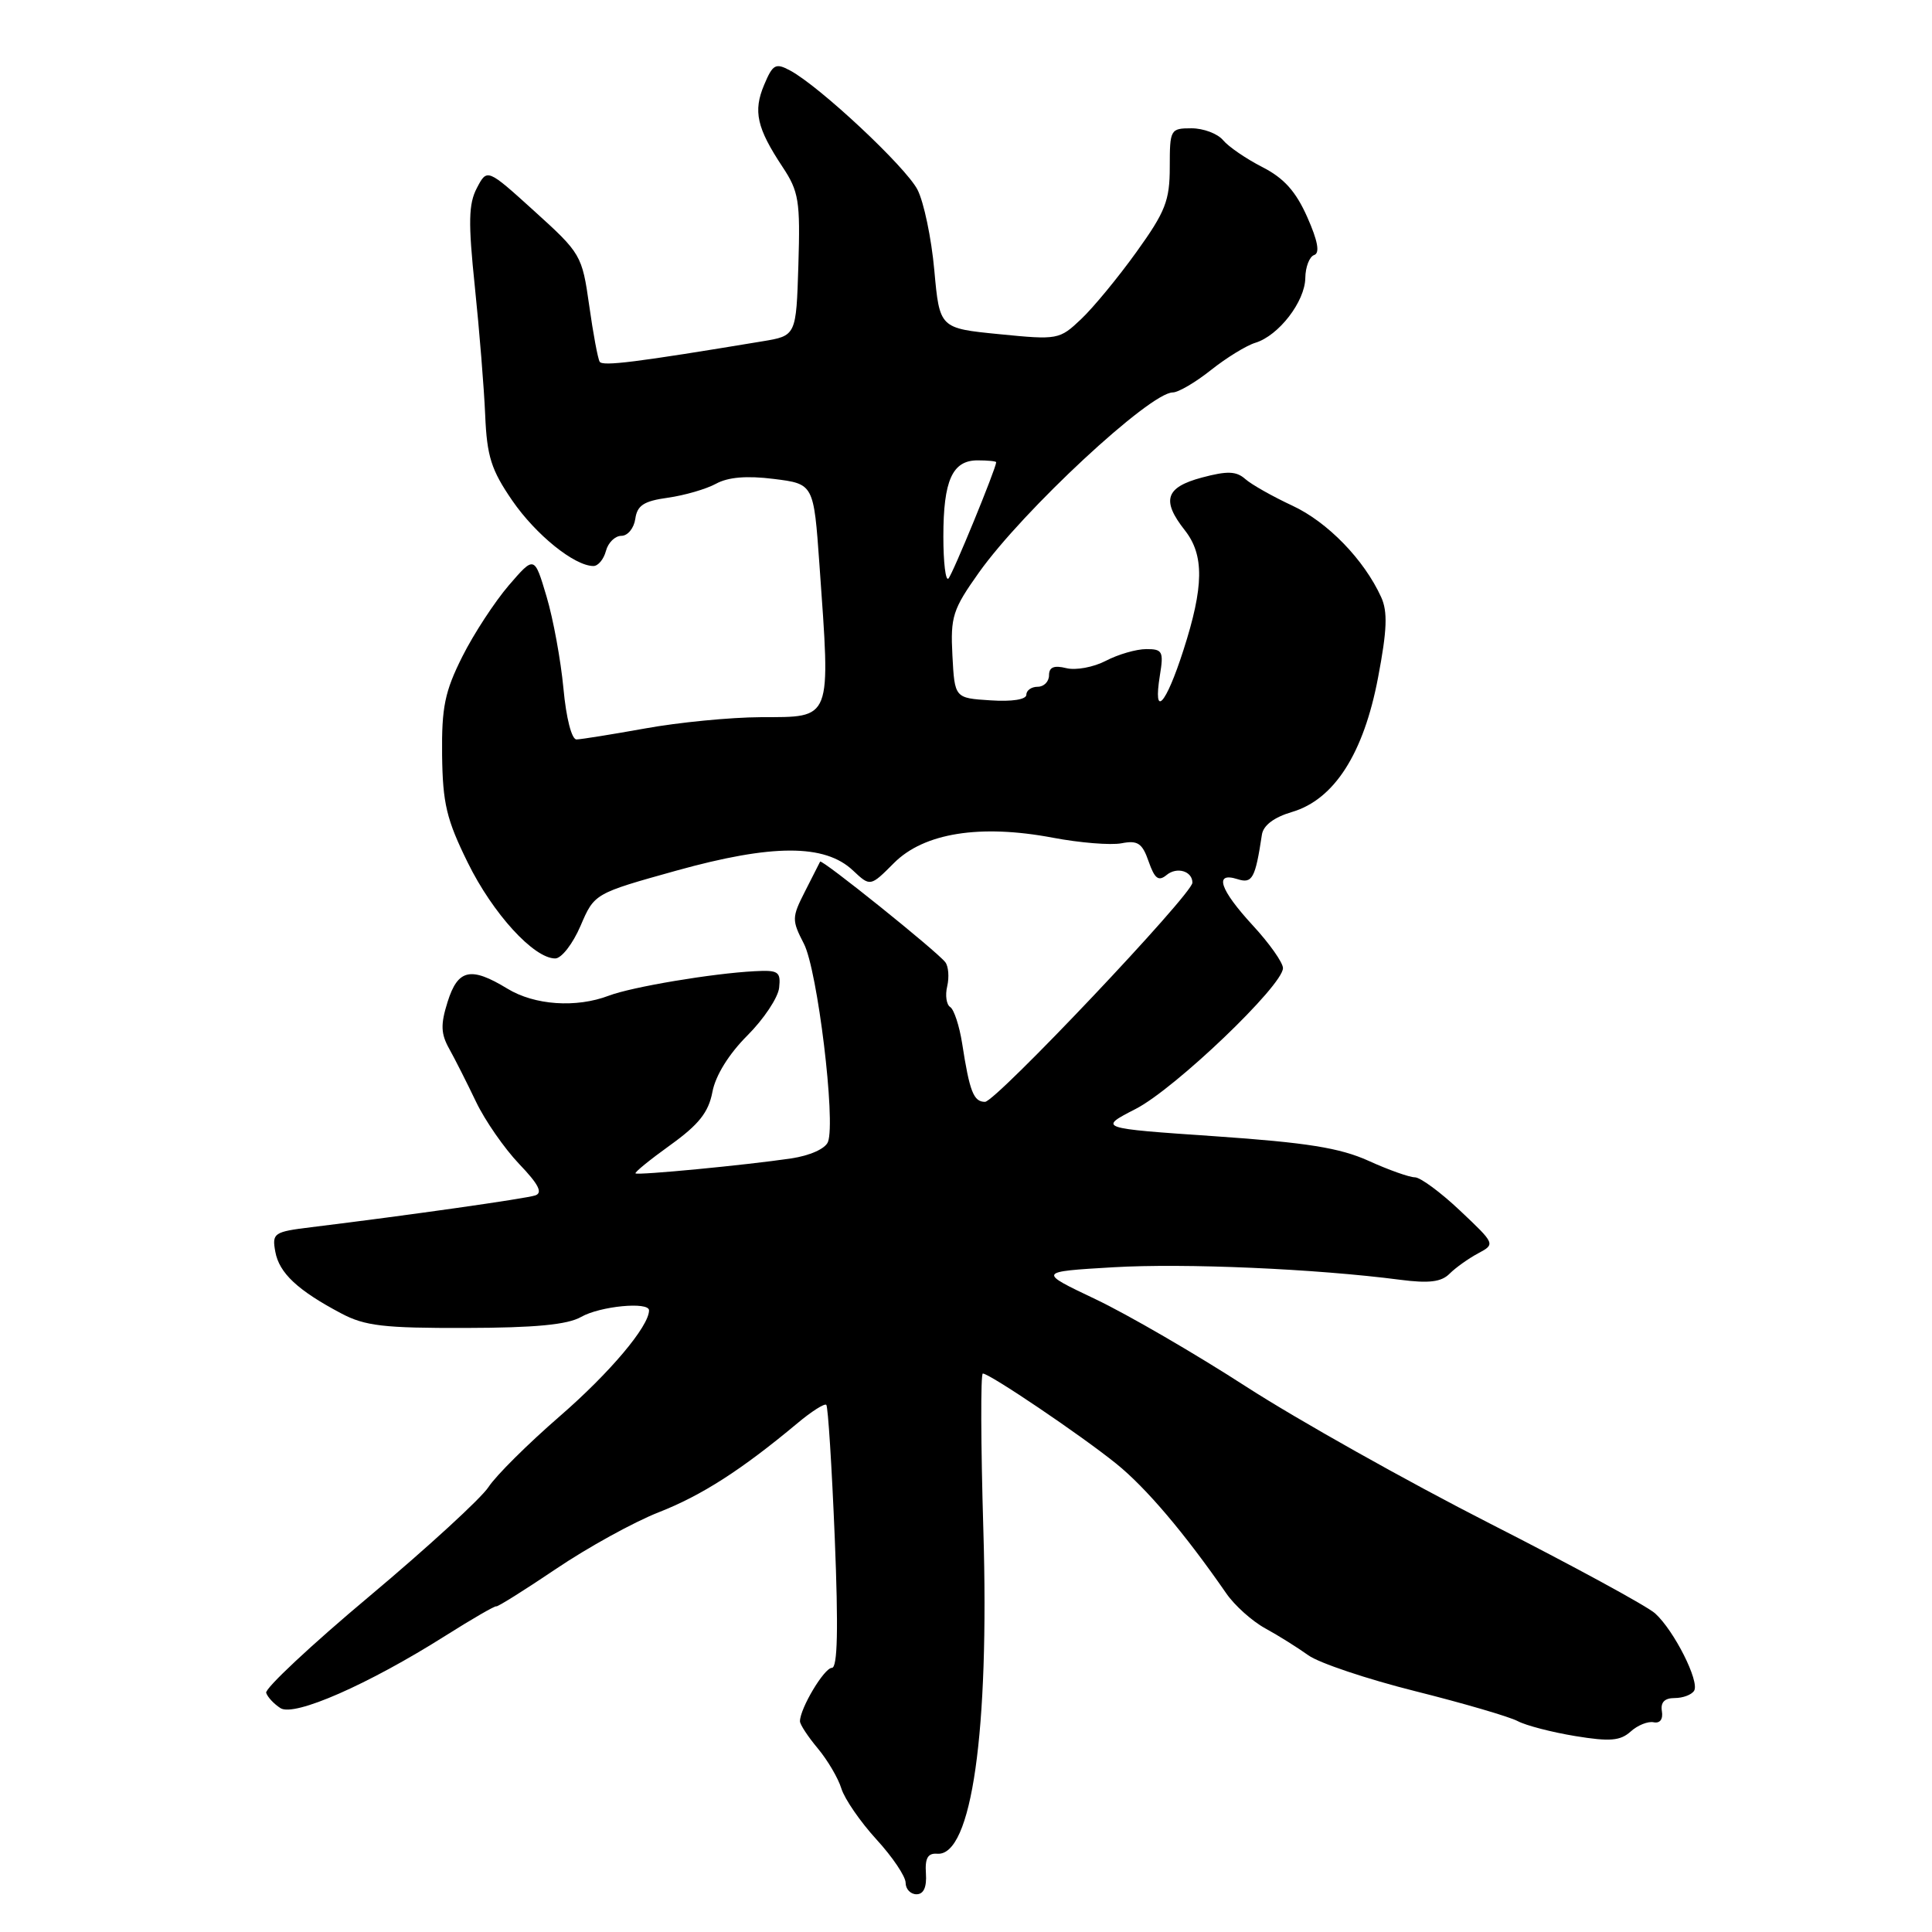 <?xml version="1.0" encoding="UTF-8" standalone="no"?>
<!DOCTYPE svg PUBLIC "-//W3C//DTD SVG 1.1//EN" "http://www.w3.org/Graphics/SVG/1.1/DTD/svg11.dtd" >
<svg xmlns="http://www.w3.org/2000/svg" xmlns:xlink="http://www.w3.org/1999/xlink" version="1.1" viewBox="0 0 256 256">
 <g >
 <path fill="currentColor"
d=" M 122.69 248.25 C 122.55 246.22 122.94 245.53 124.19 245.63 C 128.75 245.98 131.10 229.46 130.30 202.75 C 129.96 191.34 129.93 182.00 130.23 182.00 C 131.13 182.00 143.20 190.15 147.90 193.94 C 151.86 197.13 156.97 203.16 162.50 211.15 C 163.60 212.74 165.92 214.82 167.66 215.77 C 169.40 216.72 171.96 218.33 173.37 219.34 C 174.77 220.35 181.15 222.49 187.53 224.09 C 193.91 225.69 200.03 227.48 201.11 228.06 C 202.20 228.64 205.63 229.53 208.74 230.04 C 213.32 230.79 214.70 230.67 216.07 229.44 C 216.99 228.60 218.37 228.05 219.12 228.21 C 219.96 228.38 220.38 227.81 220.21 226.75 C 220.01 225.57 220.56 225.00 221.90 225.00 C 222.99 225.00 224.15 224.57 224.48 224.03 C 225.23 222.81 221.83 216.06 219.31 213.78 C 218.26 212.83 208.43 207.48 197.45 201.89 C 186.48 196.30 171.95 188.14 165.16 183.76 C 158.37 179.37 149.37 174.15 145.16 172.15 C 137.50 168.51 137.50 168.51 147.50 167.92 C 156.95 167.36 174.35 168.12 185.56 169.58 C 189.35 170.07 190.99 169.87 192.08 168.77 C 192.88 167.97 194.58 166.76 195.85 166.08 C 198.15 164.85 198.15 164.84 193.47 160.42 C 190.90 157.99 188.20 156.00 187.48 156.00 C 186.76 156.00 183.99 155.02 181.33 153.81 C 177.53 152.10 173.19 151.40 161.00 150.56 C 145.50 149.50 145.50 149.50 150.50 146.93 C 155.71 144.25 170.00 130.58 170.00 128.28 C 170.00 127.55 168.20 125.00 166.00 122.62 C 161.62 117.86 160.83 115.49 163.97 116.49 C 165.94 117.12 166.33 116.41 167.21 110.59 C 167.40 109.36 168.82 108.29 171.20 107.59 C 176.79 105.94 180.69 99.86 182.60 89.78 C 183.80 83.48 183.89 81.05 183.01 79.12 C 180.75 74.16 175.92 69.18 171.26 67.01 C 168.64 65.79 165.82 64.20 165.00 63.47 C 163.81 62.42 162.62 62.38 159.25 63.28 C 154.43 64.57 153.87 66.30 157.00 70.27 C 159.58 73.55 159.53 77.72 156.80 86.18 C 154.46 93.46 152.76 95.28 153.69 89.50 C 154.21 86.32 154.04 86.00 151.88 86.01 C 150.57 86.01 148.16 86.71 146.53 87.56 C 144.90 88.41 142.54 88.85 141.28 88.53 C 139.66 88.13 139.00 88.40 139.00 89.48 C 139.00 90.32 138.32 91.00 137.50 91.00 C 136.68 91.00 136.00 91.47 136.00 92.05 C 136.00 92.69 134.11 92.99 131.25 92.80 C 126.50 92.50 126.50 92.50 126.20 86.86 C 125.93 81.71 126.24 80.76 129.70 75.88 C 135.57 67.62 152.38 52.00 155.40 52.00 C 156.13 52.00 158.40 50.67 160.45 49.04 C 162.50 47.41 165.15 45.78 166.34 45.42 C 169.43 44.48 172.92 39.96 172.96 36.83 C 172.98 35.37 173.51 34.00 174.14 33.79 C 174.91 33.53 174.62 31.92 173.22 28.77 C 171.71 25.36 170.13 23.60 167.27 22.14 C 165.12 21.04 162.78 19.44 162.06 18.57 C 161.34 17.71 159.46 17.00 157.88 17.00 C 155.08 17.00 155.00 17.15 155.00 22.12 C 155.00 26.58 154.43 28.04 150.60 33.37 C 148.18 36.74 144.88 40.75 143.26 42.28 C 140.38 45.01 140.17 45.05 132.41 44.28 C 124.50 43.50 124.50 43.50 123.80 35.80 C 123.42 31.57 122.41 26.76 121.57 25.13 C 120.00 22.10 108.62 11.45 104.69 9.34 C 102.77 8.31 102.40 8.51 101.25 11.25 C 99.78 14.74 100.28 16.96 103.68 22.10 C 105.85 25.37 106.05 26.61 105.79 35.10 C 105.50 44.49 105.50 44.49 101.00 45.23 C 84.24 48.01 79.84 48.56 79.46 47.93 C 79.22 47.55 78.59 44.18 78.07 40.46 C 77.13 33.82 76.97 33.56 70.83 28.00 C 64.55 22.31 64.55 22.31 63.19 24.91 C 62.08 27.02 62.03 29.45 62.92 38.00 C 63.52 43.78 64.14 51.43 64.29 55.00 C 64.52 60.48 65.09 62.27 67.88 66.33 C 71.01 70.87 76.11 74.99 78.63 75.00 C 79.26 75.00 80.00 74.10 80.29 73.00 C 80.58 71.90 81.50 71.00 82.34 71.00 C 83.18 71.00 84.00 69.99 84.18 68.75 C 84.43 66.96 85.32 66.39 88.50 65.95 C 90.70 65.64 93.57 64.81 94.87 64.10 C 96.47 63.22 98.95 63.01 102.53 63.46 C 107.82 64.12 107.82 64.12 108.58 74.81 C 110.06 95.71 110.34 94.99 100.78 95.03 C 96.78 95.05 89.90 95.72 85.50 96.52 C 81.10 97.31 77.00 97.97 76.39 97.98 C 75.75 97.99 75.02 95.15 74.66 91.23 C 74.31 87.51 73.31 82.02 72.42 79.04 C 70.81 73.63 70.81 73.63 67.42 77.56 C 65.56 79.73 62.78 83.97 61.26 87.00 C 58.94 91.63 58.51 93.70 58.58 100.04 C 58.66 106.46 59.16 108.58 61.99 114.32 C 65.30 121.05 70.73 127.00 73.57 127.00 C 74.40 127.00 75.90 125.06 76.92 122.69 C 78.76 118.39 78.76 118.39 89.63 115.36 C 102.33 111.83 109.29 111.82 113.02 115.34 C 115.32 117.50 115.32 117.50 118.46 114.35 C 122.43 110.37 129.87 109.18 139.50 111.00 C 143.09 111.68 147.18 112.01 148.60 111.74 C 150.76 111.32 151.36 111.73 152.20 114.15 C 153.00 116.44 153.51 116.82 154.57 115.95 C 155.93 114.81 158.00 115.42 158.00 116.96 C 158.00 118.47 131.94 146.00 130.52 146.00 C 129.01 146.00 128.48 144.67 127.49 138.26 C 127.12 135.92 126.41 133.76 125.91 133.44 C 125.41 133.13 125.22 131.89 125.51 130.69 C 125.79 129.48 125.68 128.05 125.26 127.50 C 124.17 126.07 108.86 113.77 108.67 114.17 C 108.57 114.35 107.67 116.13 106.66 118.13 C 104.91 121.57 104.91 121.92 106.52 125.05 C 108.32 128.52 110.76 148.58 109.71 151.31 C 109.36 152.21 107.32 153.13 104.81 153.50 C 98.79 154.39 84.56 155.75 84.21 155.48 C 84.05 155.35 86.13 153.66 88.83 151.72 C 92.61 149.00 93.89 147.38 94.40 144.68 C 94.81 142.51 96.57 139.67 99.02 137.22 C 101.20 135.04 103.10 132.19 103.24 130.88 C 103.47 128.75 103.14 128.52 100.00 128.69 C 94.38 128.98 83.73 130.77 80.68 131.93 C 76.35 133.58 70.83 133.20 67.23 131.00 C 62.37 128.04 60.67 128.42 59.31 132.75 C 58.36 135.77 58.41 136.98 59.54 139.00 C 60.31 140.38 61.90 143.53 63.08 146.00 C 64.26 148.47 66.83 152.17 68.78 154.22 C 71.37 156.92 71.95 158.06 70.92 158.40 C 69.62 158.83 54.22 161.02 41.25 162.61 C 36.27 163.22 36.03 163.39 36.48 165.86 C 36.99 168.68 39.44 170.98 45.21 174.03 C 48.35 175.70 50.87 175.99 61.71 175.96 C 70.91 175.94 75.20 175.53 77.00 174.50 C 79.50 173.07 86.00 172.44 86.00 173.63 C 86.00 175.74 80.80 181.91 74.17 187.66 C 69.95 191.32 65.70 195.54 64.73 197.04 C 63.75 198.54 56.64 205.06 48.94 211.52 C 41.23 217.98 35.08 223.74 35.27 224.31 C 35.46 224.89 36.32 225.80 37.17 226.34 C 39.01 227.50 48.78 223.21 58.98 216.77 C 62.56 214.51 65.62 212.74 65.76 212.85 C 65.91 212.95 69.47 210.72 73.67 207.89 C 77.87 205.05 83.99 201.68 87.27 200.39 C 92.99 198.15 98.22 194.79 105.62 188.62 C 107.51 187.03 109.26 185.92 109.49 186.15 C 109.72 186.39 110.22 194.32 110.61 203.79 C 111.10 215.87 110.98 221.00 110.23 221.00 C 109.21 221.00 106.00 226.38 106.00 228.08 C 106.00 228.50 107.06 230.12 108.36 231.67 C 109.66 233.23 111.07 235.62 111.49 237.00 C 111.92 238.38 114.00 241.40 116.13 243.73 C 118.26 246.05 120.00 248.64 120.00 249.48 C 120.00 250.31 120.65 251.00 121.44 251.00 C 122.39 251.00 122.81 250.06 122.69 248.25 Z  M 125.00 71.10 C 125.00 63.65 126.19 61.00 129.54 61.00 C 130.89 61.00 132.00 61.11 132.00 61.25 C 131.98 62.08 126.23 76.10 125.67 76.66 C 125.30 77.03 125.00 74.53 125.00 71.10 Z "/>
</g>
</svg>